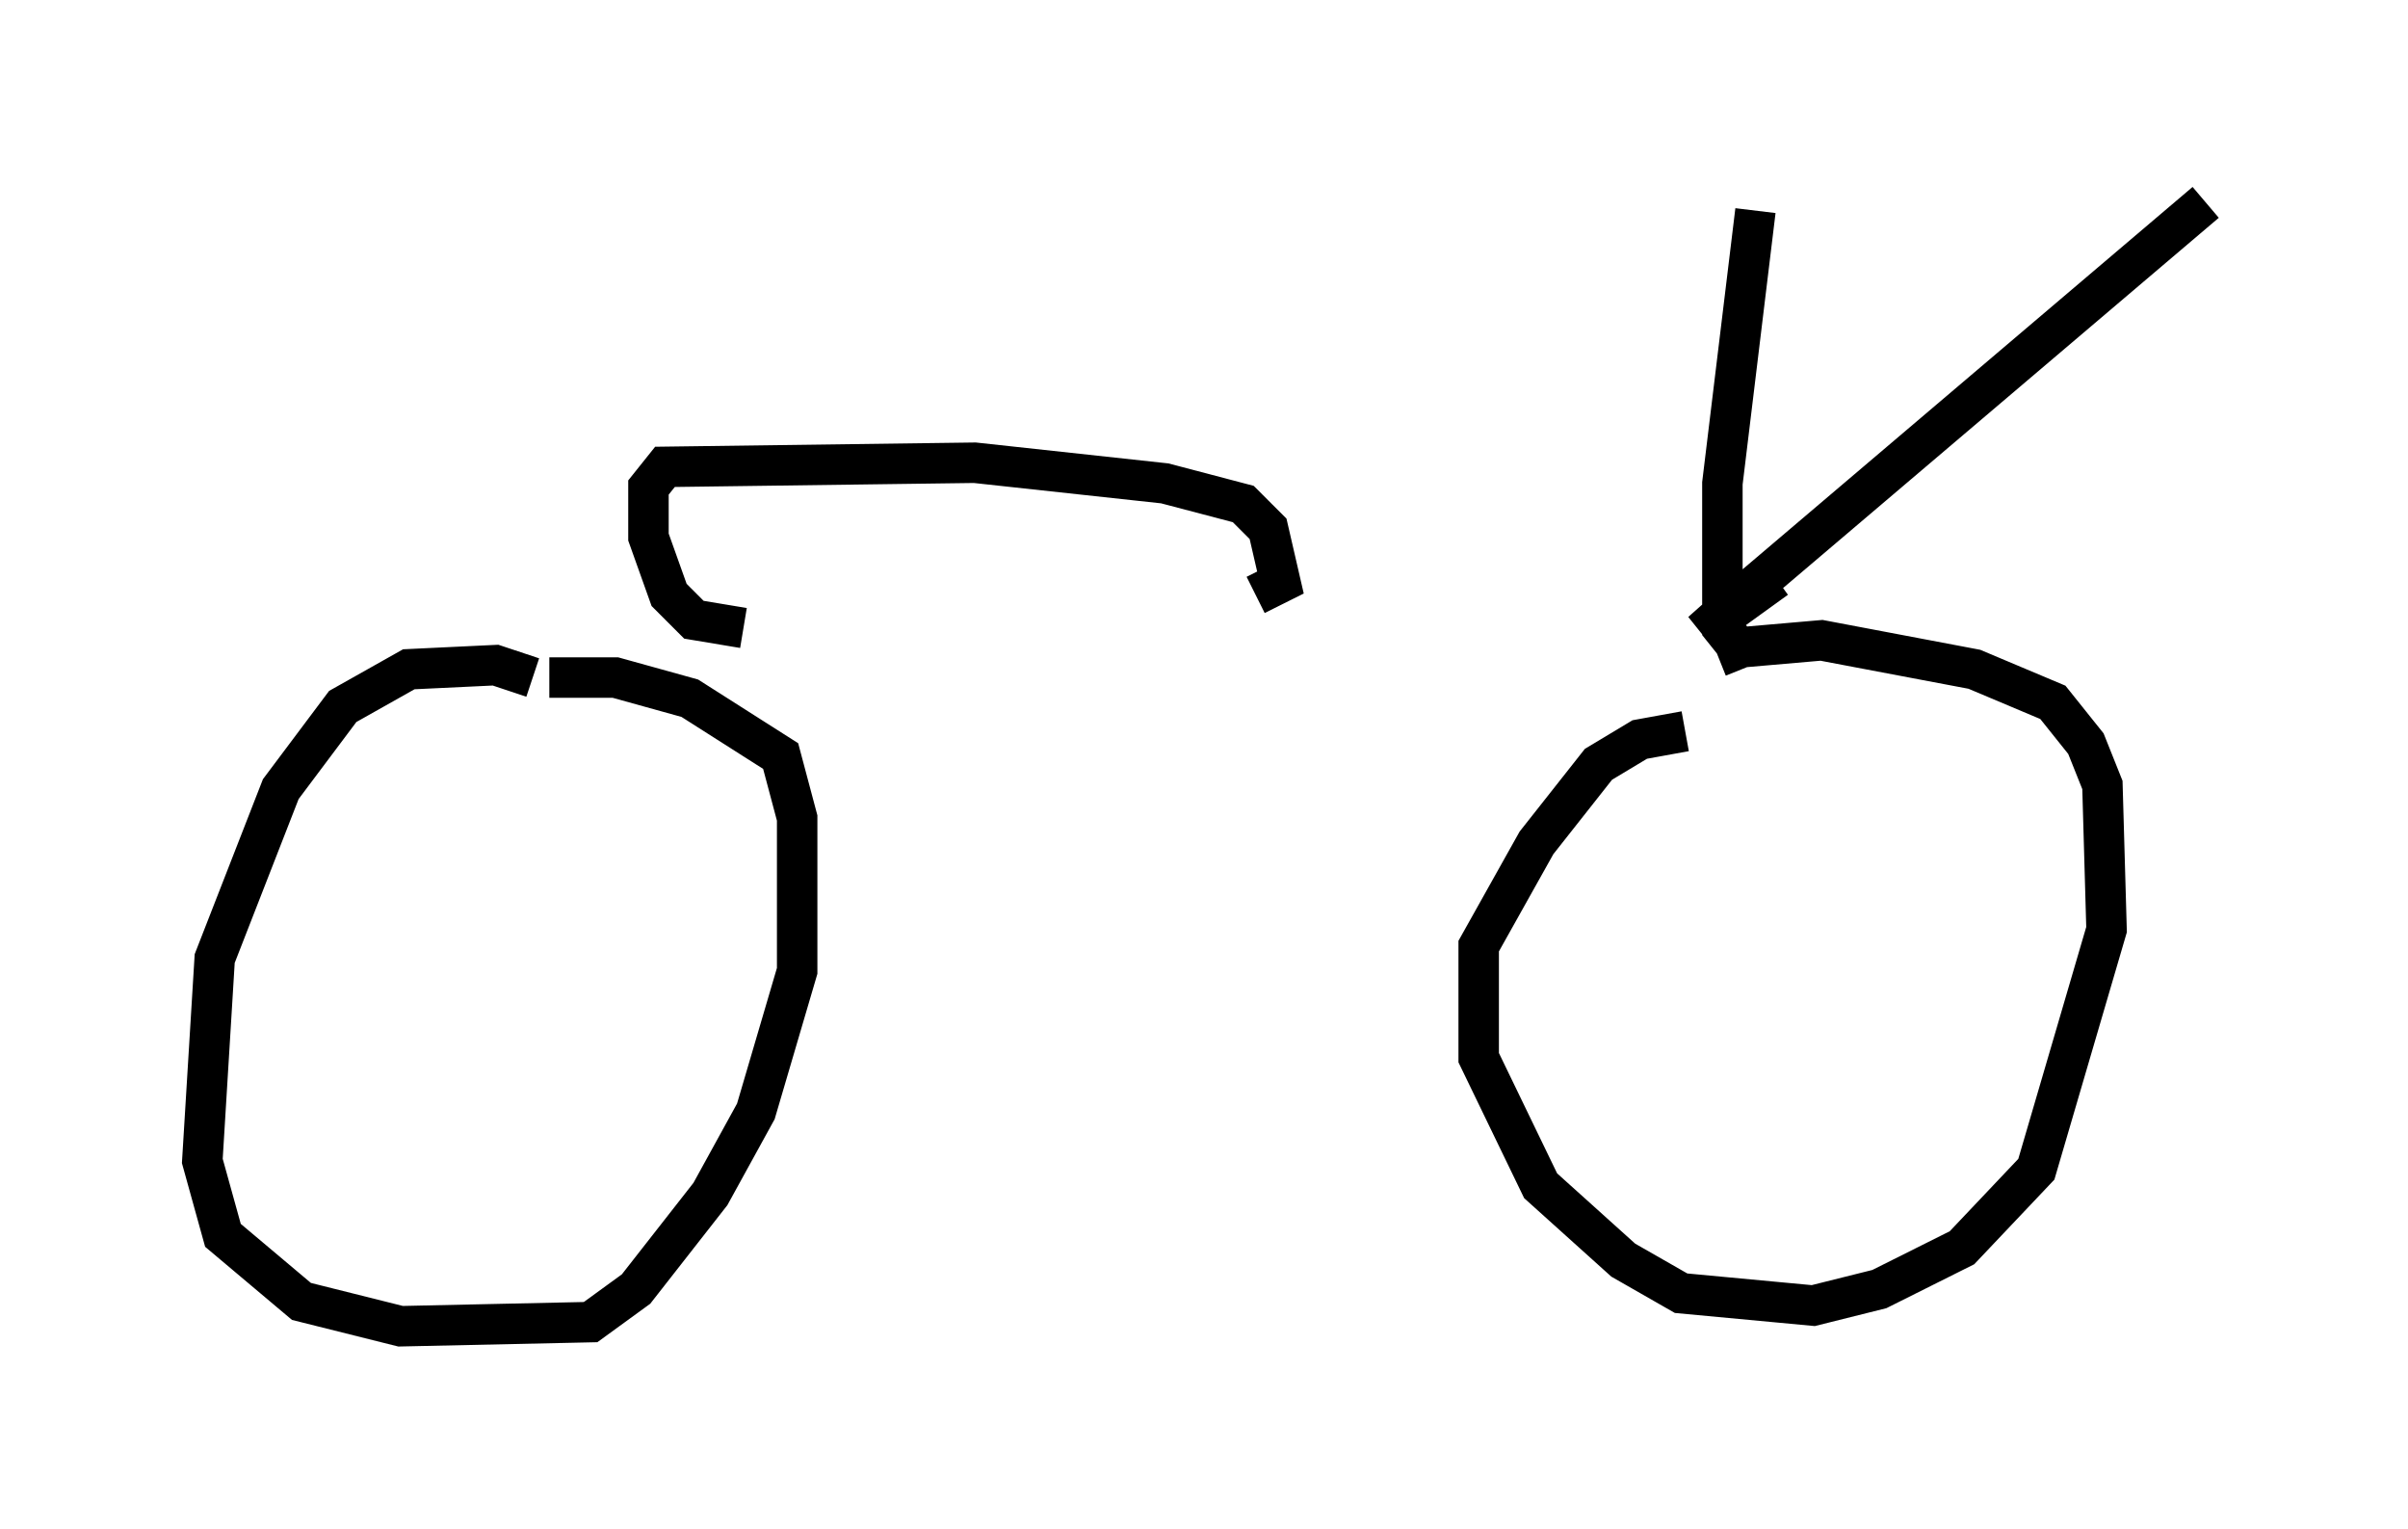 <?xml version="1.0" encoding="utf-8" ?>
<svg baseProfile="full" height="37.767" version="1.1" width="59.511" xmlns="http://www.w3.org/2000/svg" xmlns:ev="http://www.w3.org/2001/xml-events" xmlns:xlink="http://www.w3.org/1999/xlink"><defs /><rect fill="white" height="37.767" width="59.511" x="0" y="0" /><path d="M14.29, 16.331 m28.175, -0.102 l0.51, -0.204 -0.408, -0.51 l0.0, -3.573 0.817, -6.738 m0.51, 9.086 l-1.838, 1.327 0.919, -0.817 l11.536, -9.8 m-11.842, 11.025 l2.348, -0.204 3.777, 0.715 l1.94, 0.817 0.817, 1.021 l0.408, 1.021 0.102, 3.573 l-1.735, 5.921 -1.838, 1.94 l-2.042, 1.021 -1.633, 0.408 l-3.267, -0.306 -1.429, -0.817 l-2.042, -1.838 -1.531, -3.165 l0.0, -2.756 1.429, -2.552 l1.531, -1.94 1.021, -0.613 l1.123, -0.204 m-28.482, -1.327 l-0.919, -0.306 -2.144, 0.102 l-1.633, 0.919 -1.531, 2.042 l-1.633, 4.185 -0.306, 5.002 l0.51, 1.838 1.94, 1.633 l2.45, 0.613 4.696, -0.102 l1.123, -0.817 1.838, -2.348 l1.123, -2.042 1.021, -3.471 l0.0, -3.777 -0.408, -1.531 l-2.246, -1.429 -1.838, -0.51 l-1.633, 0.0 m4.798, -1.225 l-1.225, -0.204 -0.613, -0.613 l-0.51, -1.429 0.0, -1.225 l0.408, -0.51 7.656, -0.102 l4.696, 0.51 1.94, 0.51 l0.613, 0.613 0.306, 1.327 l-0.613, 0.306 " fill="none" stroke="black" stroke-width="1" /></svg>